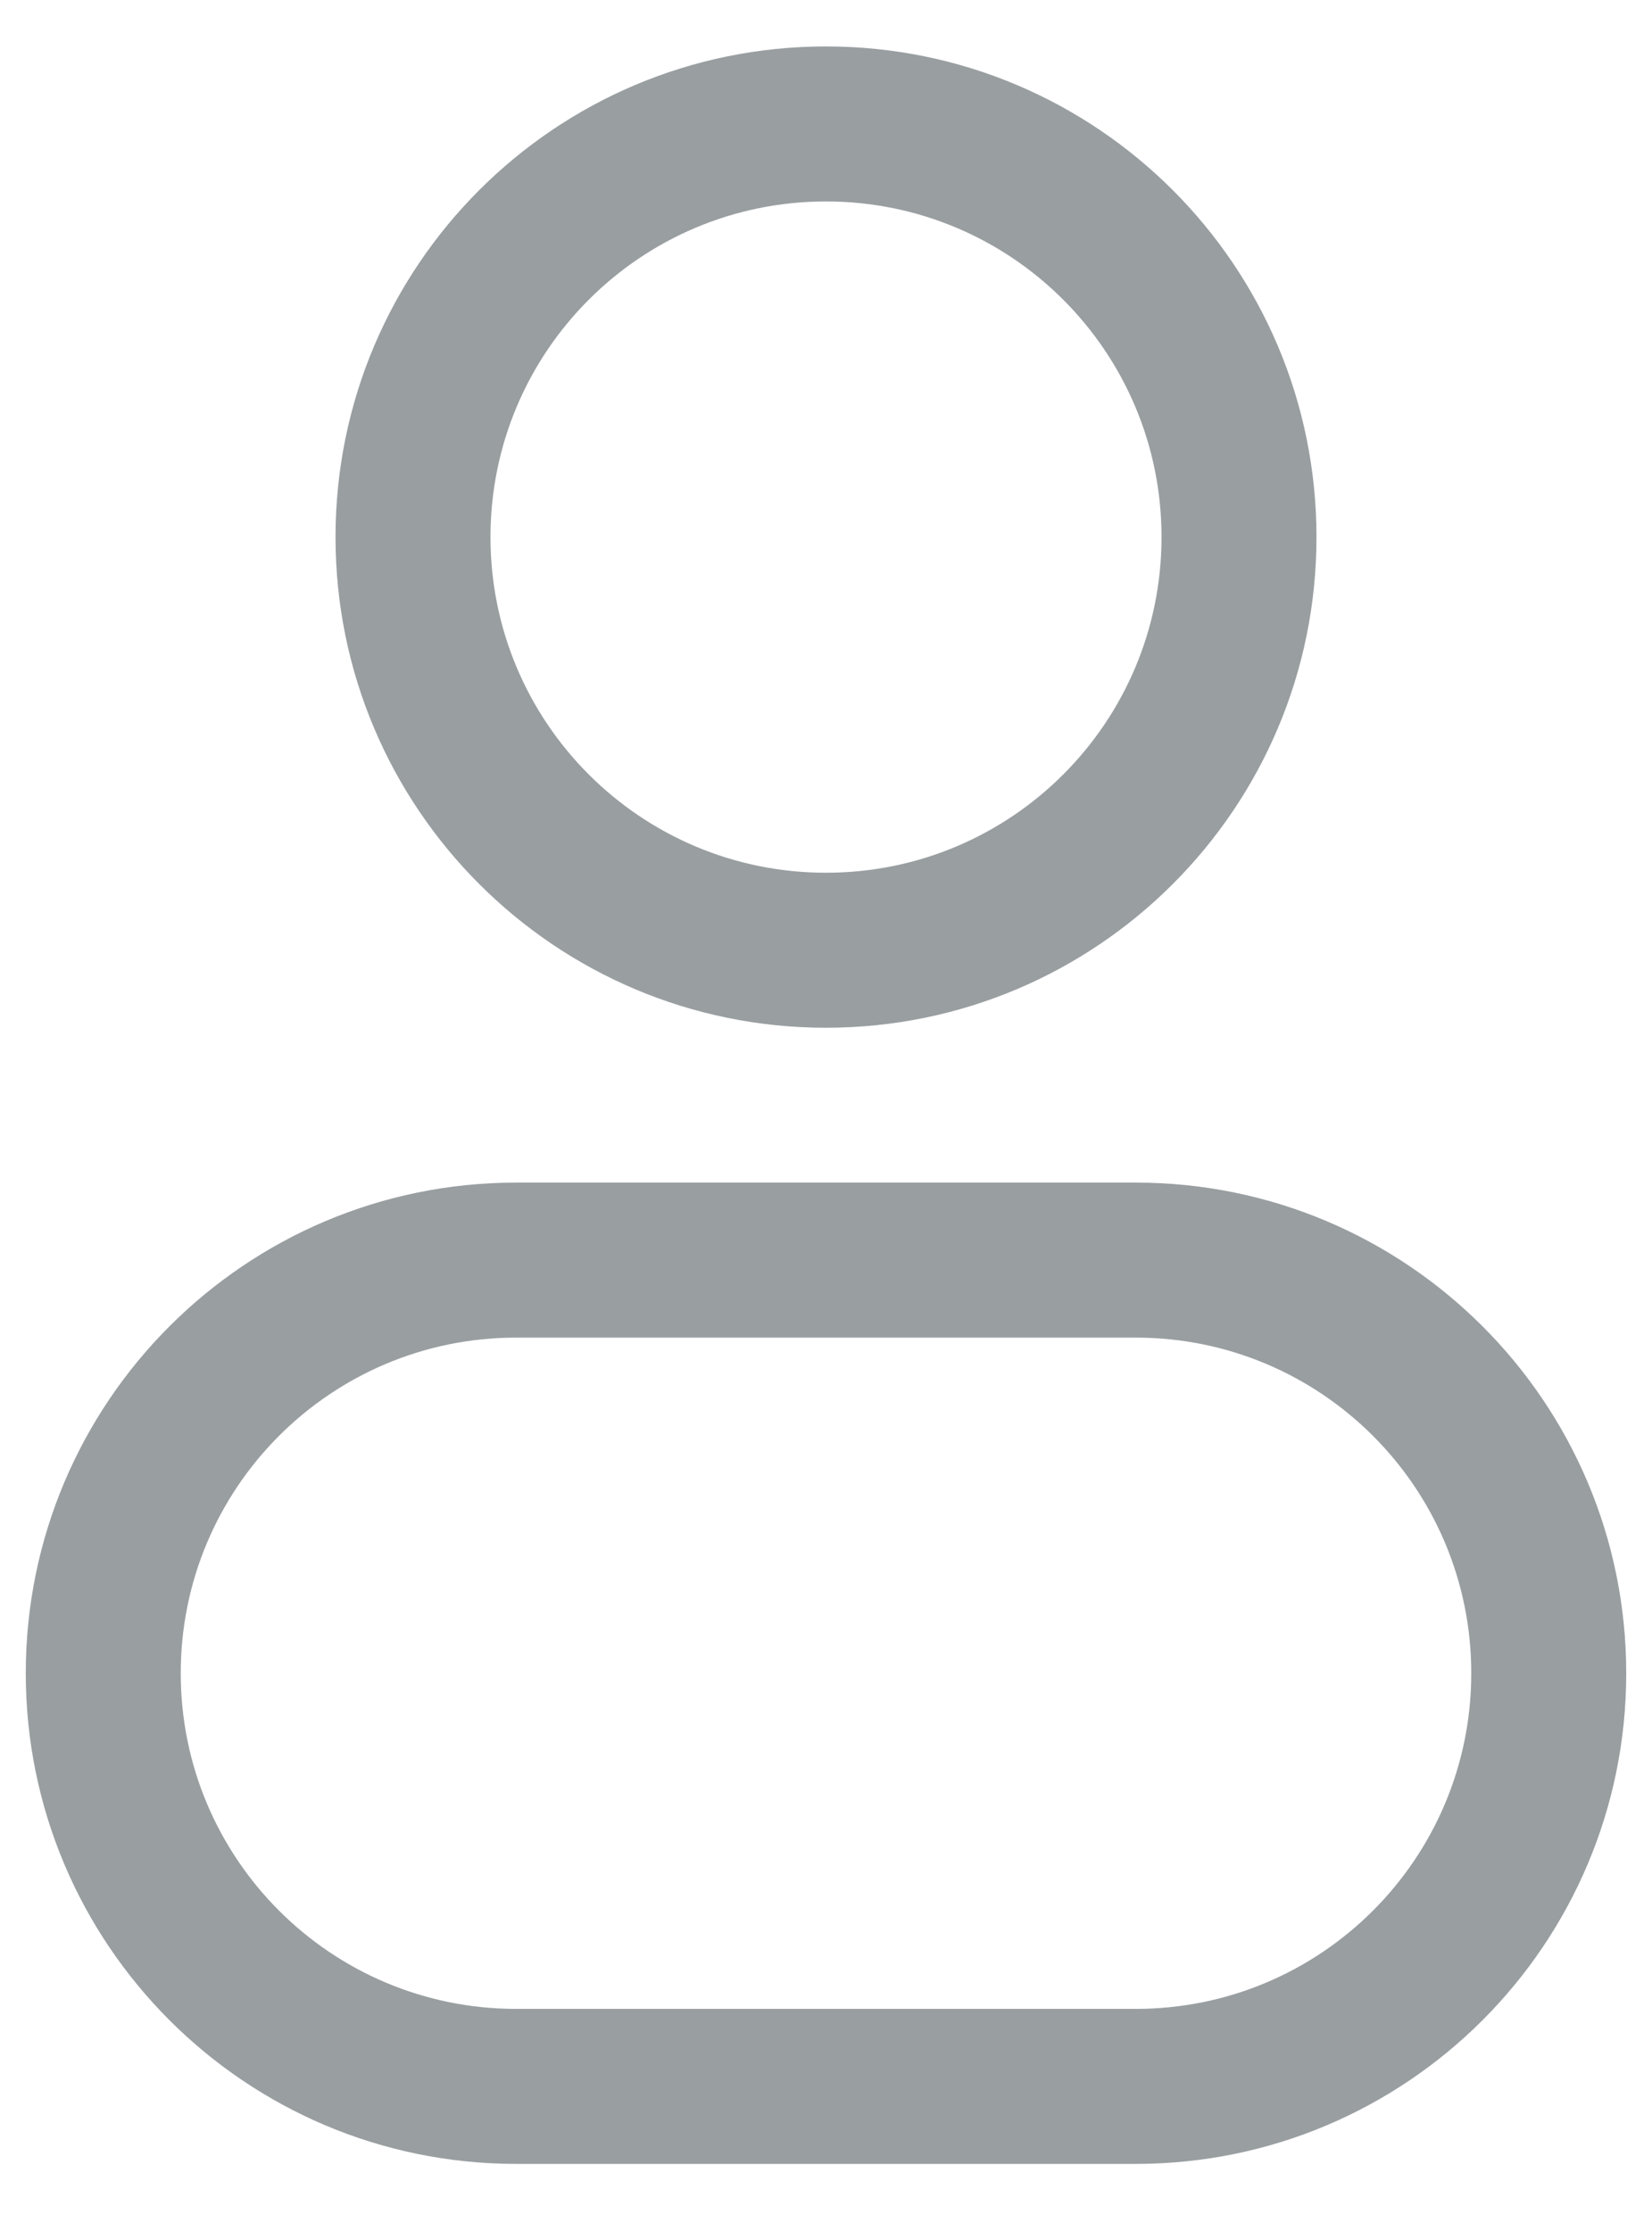 <svg width="20" height="27" viewBox="0 0 20 27" fill="none" xmlns="http://www.w3.org/2000/svg">
<path d="M14.062 6.5C14.062 8.744 12.244 10.562 10 10.562V12.438C13.279 12.438 15.938 9.779 15.938 6.5H14.062ZM10 10.562C7.756 10.562 5.938 8.744 5.938 6.5H4.062C4.062 9.779 6.721 12.438 10 12.438V10.562ZM5.938 6.5C5.938 4.256 7.756 2.438 10 2.438V0.562C6.721 0.562 4.062 3.221 4.062 6.5H5.938ZM10 2.438C12.244 2.438 14.062 4.256 14.062 6.5H15.938C15.938 3.221 13.279 0.562 10 0.562V2.438ZM6.25 16.188H13.75V14.312H6.25V16.188ZM13.75 24.312H6.25V26.188H13.75V24.312ZM6.25 24.312C4.006 24.312 2.188 22.494 2.188 20.25H0.312C0.312 23.529 2.971 26.188 6.25 26.188V24.312ZM17.812 20.25C17.812 22.494 15.994 24.312 13.75 24.312V26.188C17.029 26.188 19.688 23.529 19.688 20.25H17.812ZM13.75 16.188C15.994 16.188 17.812 18.006 17.812 20.25H19.688C19.688 16.971 17.029 14.312 13.75 14.312V16.188ZM6.25 14.312C2.971 14.312 0.312 16.971 0.312 20.25H2.188C2.188 18.006 4.006 16.188 6.25 16.188V14.312Z" fill="#999EA1"/>
</svg>

